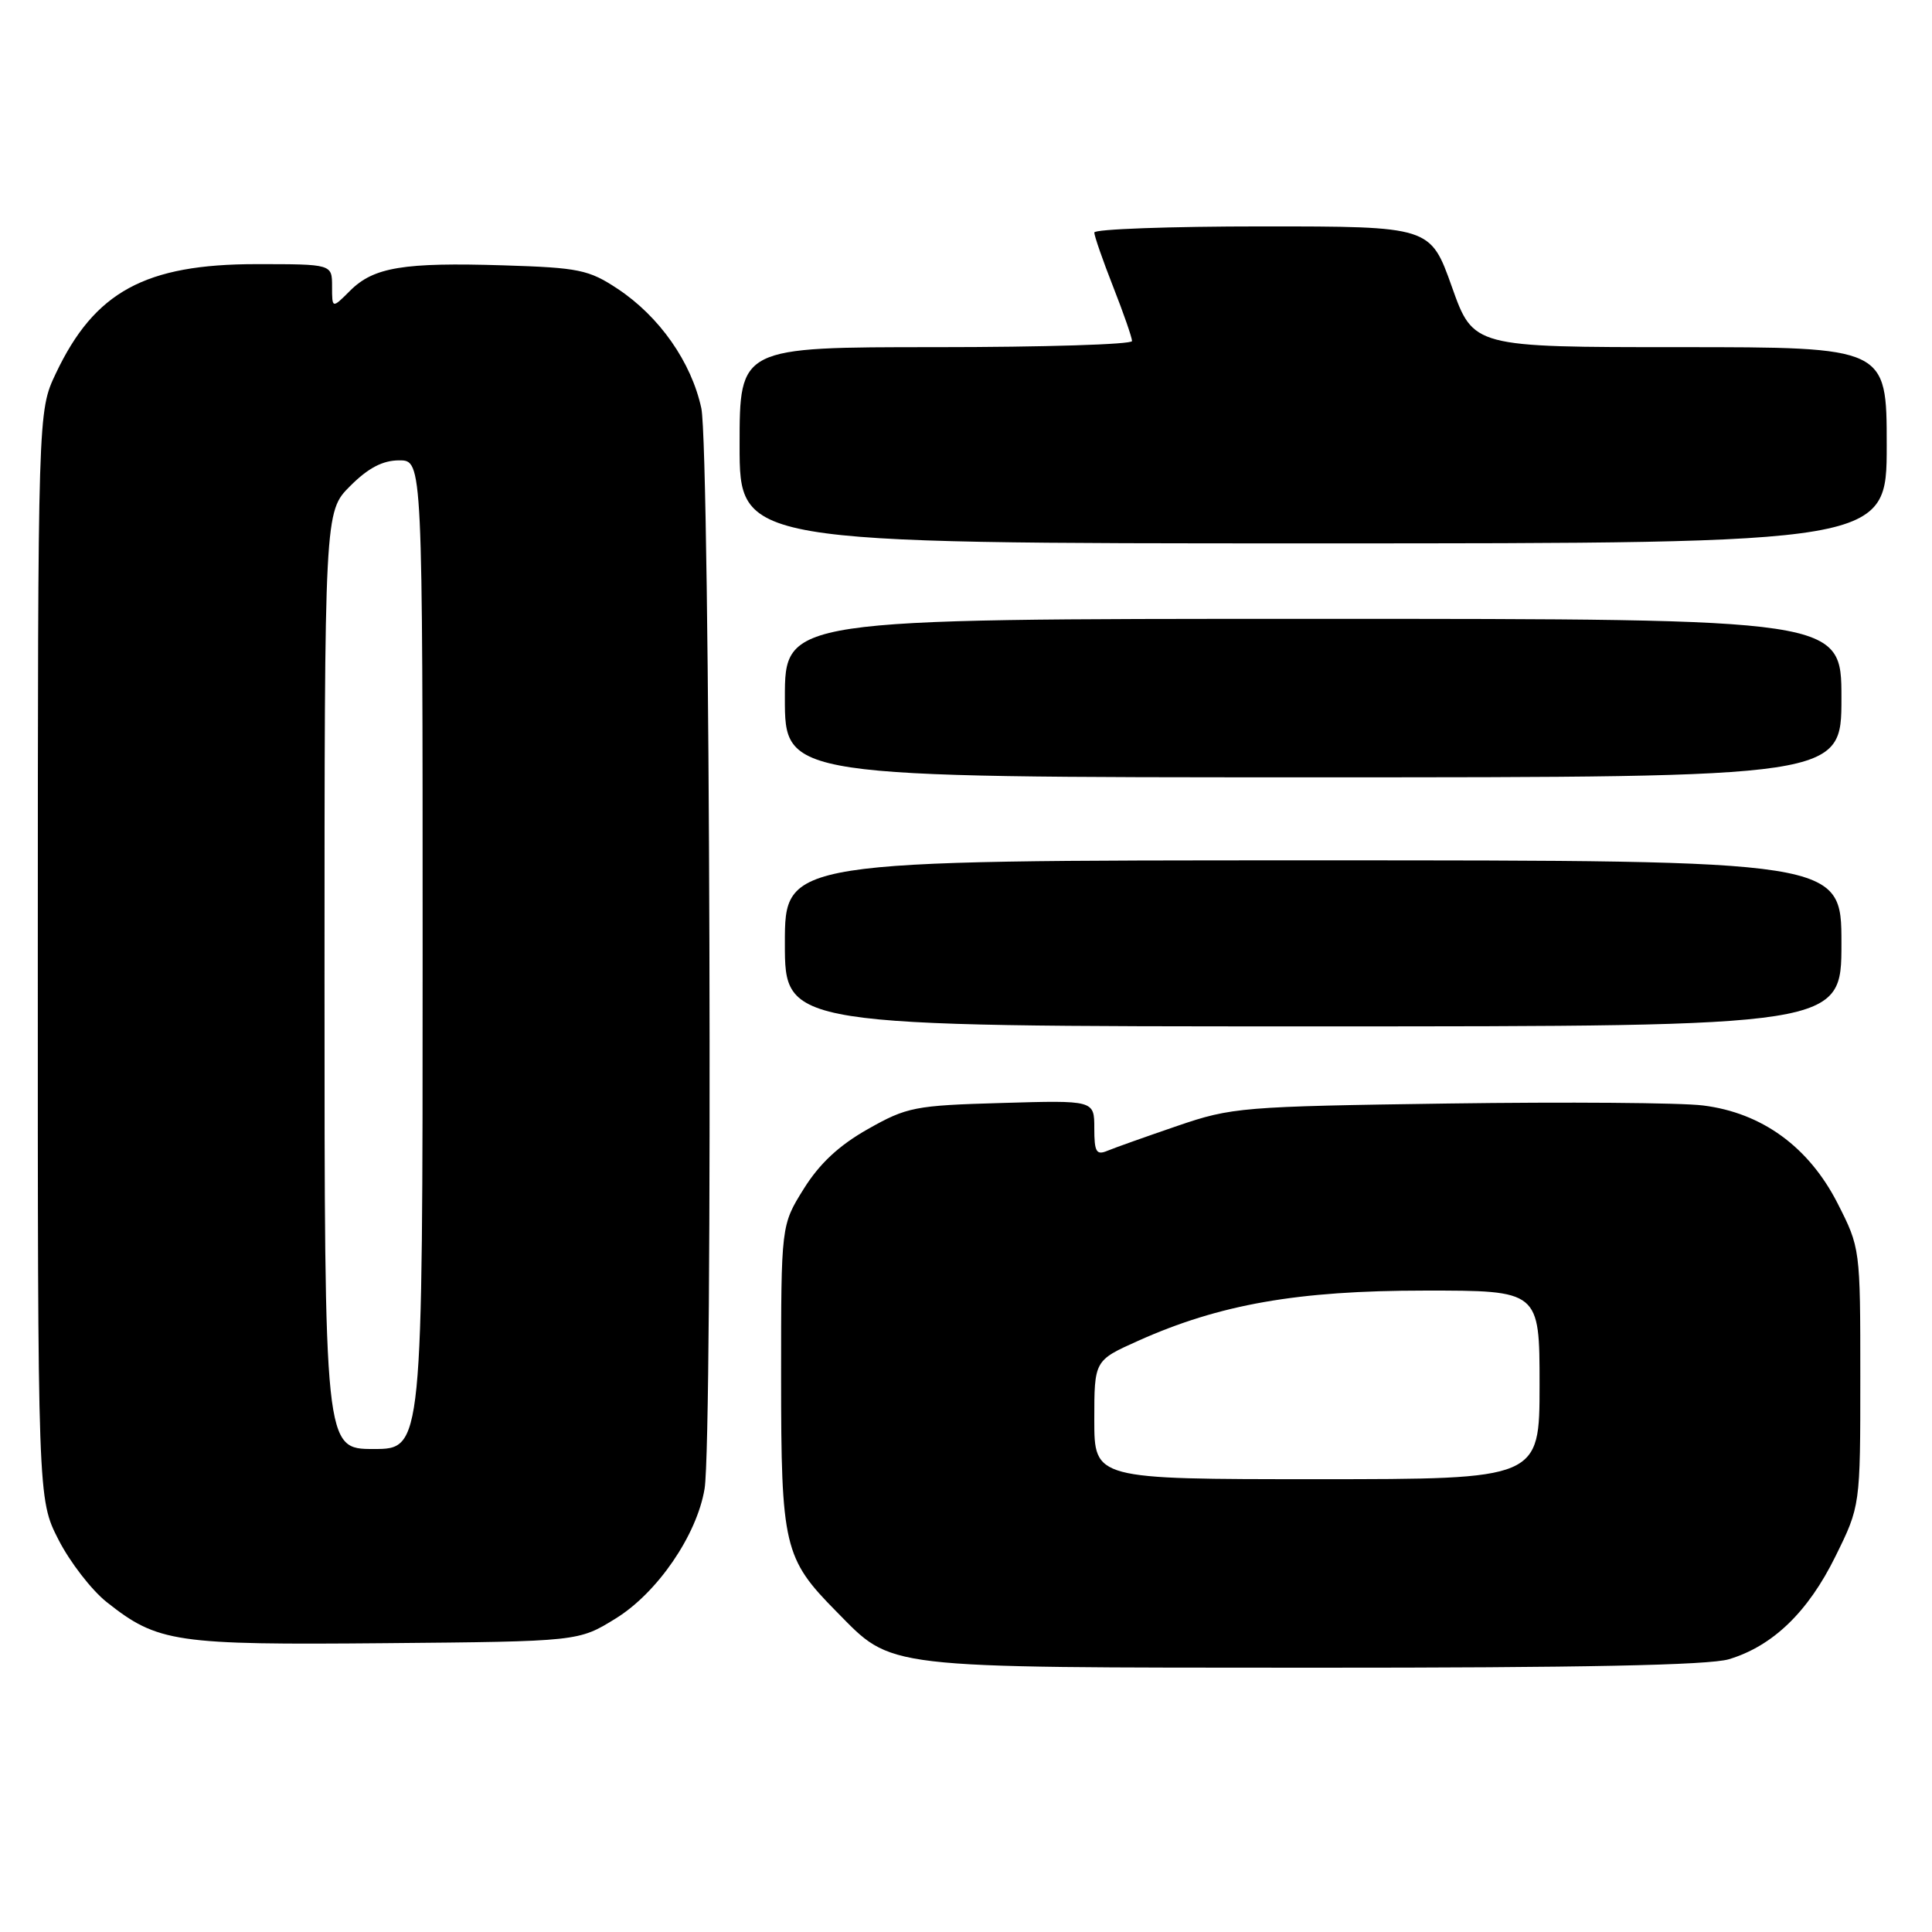 <?xml version="1.0" encoding="UTF-8" standalone="no"?>
<!DOCTYPE svg PUBLIC "-//W3C//DTD SVG 1.1//EN" "http://www.w3.org/Graphics/SVG/1.1/DTD/svg11.dtd" >
<svg xmlns="http://www.w3.org/2000/svg" xmlns:xlink="http://www.w3.org/1999/xlink" version="1.1" viewBox="0 0 256 256">
 <g >
 <path fill="currentColor"
d=" M 229.08 219.86 C 234.90 218.11 239.57 213.61 243.20 206.24 C 246.50 199.55 246.50 199.55 246.50 182.46 C 246.50 165.41 246.49 165.35 243.48 159.43 C 239.67 151.97 233.47 147.45 225.66 146.48 C 222.73 146.11 207.55 146.00 191.92 146.22 C 164.59 146.61 163.21 146.72 156.00 149.19 C 151.88 150.60 147.71 152.08 146.75 152.48 C 145.27 153.10 145.00 152.65 145.00 149.50 C 145.00 145.79 145.00 145.79 132.75 146.15 C 121.21 146.48 120.18 146.68 115.00 149.61 C 111.17 151.77 108.59 154.18 106.50 157.53 C 103.50 162.34 103.50 162.34 103.50 182.42 C 103.50 204.91 103.87 206.50 110.82 213.53 C 118.39 221.20 116.26 220.95 173.88 220.98 C 209.55 220.99 226.43 220.65 229.08 219.86 Z  M 81.58 214.46 C 87.11 211.05 92.34 203.42 93.36 197.27 C 94.48 190.47 94.09 59.51 92.93 54.10 C 91.61 47.98 87.39 41.95 81.84 38.27 C 78.02 35.74 76.70 35.47 66.72 35.16 C 53.47 34.75 49.51 35.40 46.39 38.52 C 44.00 40.91 44.00 40.91 44.00 37.95 C 44.00 35.00 44.00 35.00 33.97 35.00 C 19.22 35.00 12.52 38.65 7.39 49.50 C 5.02 54.50 5.02 54.50 5.01 126.57 C 5.00 198.64 5.00 198.64 7.75 204.02 C 9.26 206.98 12.13 210.69 14.13 212.28 C 20.91 217.65 23.15 217.98 51.08 217.73 C 76.66 217.50 76.66 217.50 81.58 214.46 Z  M 244.00 125.00 C 244.00 114.00 244.00 114.00 174.00 114.00 C 104.00 114.00 104.00 114.00 104.00 125.00 C 104.00 136.00 104.00 136.00 174.00 136.00 C 244.00 136.00 244.00 136.00 244.00 125.00 Z  M 244.00 92.50 C 244.00 82.00 244.00 82.00 174.00 82.00 C 104.00 82.00 104.00 82.00 104.00 92.50 C 104.00 103.00 104.00 103.00 174.00 103.00 C 244.00 103.00 244.00 103.00 244.00 92.50 Z  M 250.00 59.00 C 250.00 46.00 250.00 46.00 222.61 46.00 C 195.22 46.00 195.22 46.00 192.38 38.00 C 189.53 30.00 189.53 30.00 167.27 30.00 C 155.02 30.00 145.00 30.36 145.00 30.81 C 145.00 31.26 146.12 34.49 147.50 38.00 C 148.88 41.51 150.00 44.74 150.00 45.19 C 150.00 45.64 138.30 46.00 124.00 46.00 C 98.00 46.00 98.00 46.00 98.00 59.00 C 98.00 72.00 98.00 72.00 174.00 72.00 C 250.00 72.00 250.00 72.00 250.00 59.00 Z  M 145.00 188.14 C 145.00 180.27 145.00 180.27 150.80 177.67 C 161.59 172.83 171.93 171.01 188.75 171.01 C 204.00 171.00 204.00 171.00 204.00 183.50 C 204.00 196.00 204.00 196.00 174.50 196.00 C 145.00 196.00 145.00 196.00 145.00 188.14 Z  M 43.00 129.90 C 43.00 67.80 43.00 67.80 46.40 64.40 C 48.80 62.00 50.71 61.00 52.90 61.00 C 56.00 61.00 56.00 61.00 56.00 126.50 C 56.00 192.00 56.00 192.00 49.50 192.00 C 43.00 192.00 43.00 192.00 43.00 129.90 Z "/>
</g>
</svg>